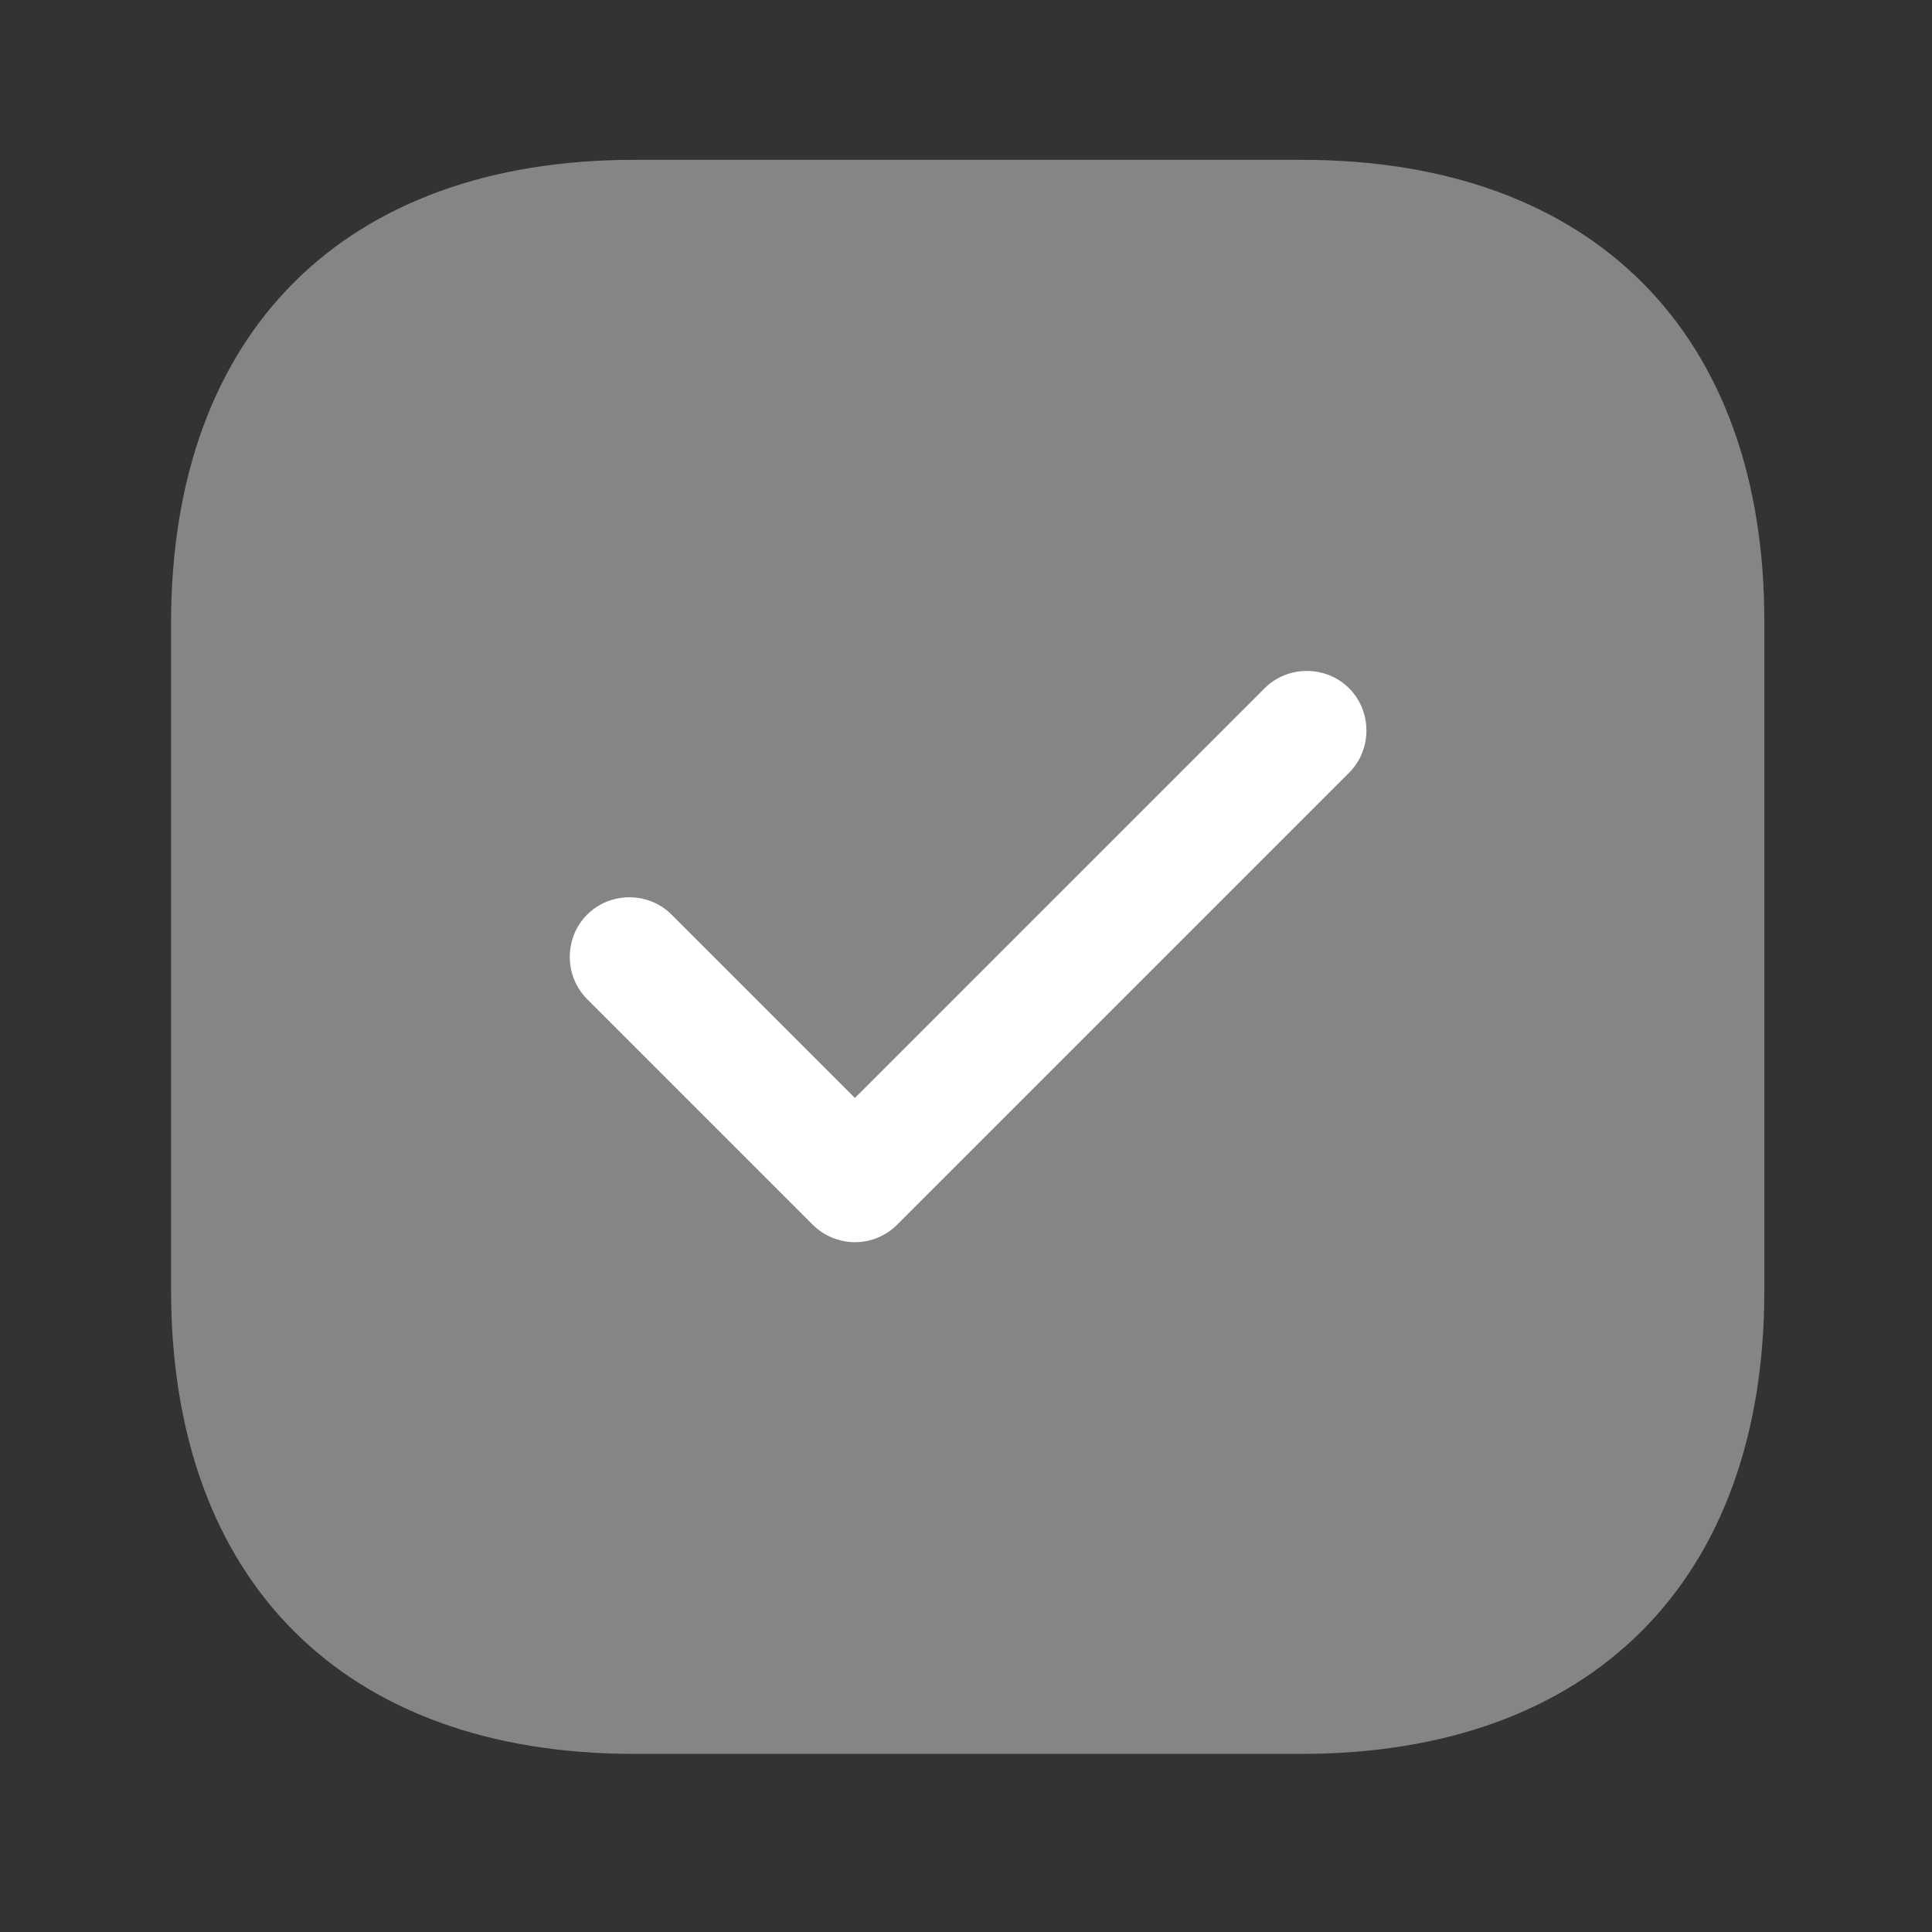 <svg width="101" height="101" viewBox="0 0 101 101" fill="none" xmlns="http://www.w3.org/2000/svg">
<rect x="0" y="0" width="101" height="101" fill="#333333" stroke="none"/>
<g id="vuesax/bulk/tick-square">
<g id="tick-square">
<path id="Vector" opacity="0.4" d="M68.068 8.356H33.152C17.985 8.356 8.943 17.398 8.943 32.565V67.439C8.943 82.648 17.985 91.689 33.152 91.689H68.027C83.193 91.689 92.235 82.648 92.235 67.481V32.565C92.277 17.398 83.235 8.356 68.068 8.356Z" fill="white"/>
<path id="Vector_2" d="M44.693 64.939C43.86 64.939 43.068 64.606 42.485 64.023L30.693 52.231C29.485 51.023 29.485 49.023 30.693 47.815C31.902 46.606 33.902 46.606 35.11 47.815L44.693 57.398L66.11 35.981C67.318 34.773 69.318 34.773 70.527 35.981C71.735 37.19 71.735 39.19 70.527 40.398L46.902 64.023C46.318 64.606 45.527 64.939 44.693 64.939Z" fill="white"/>
</g>
</g>
</svg>
